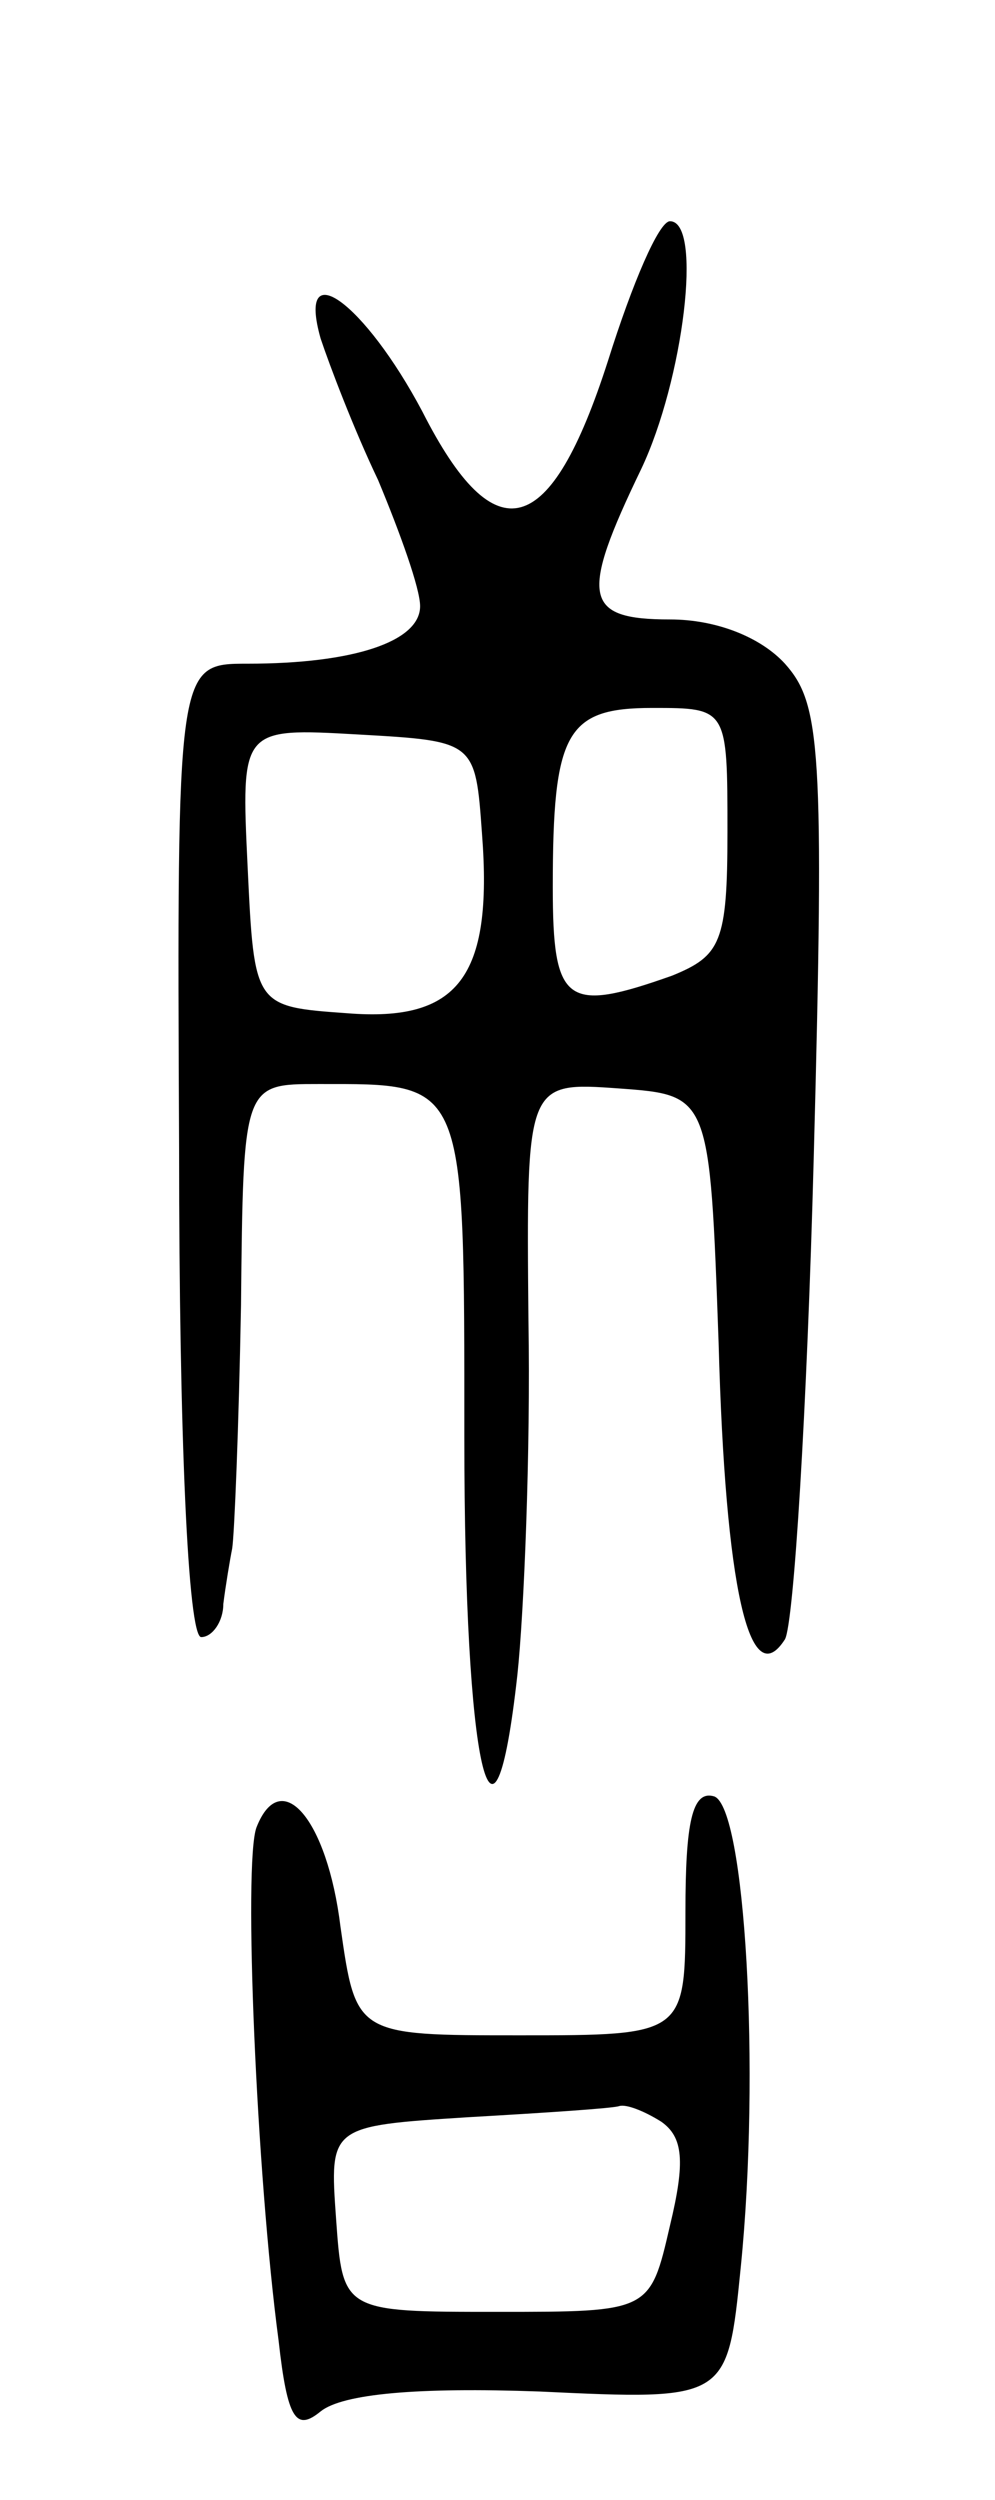 <svg version="1.0" xmlns="http://www.w3.org/2000/svg"
 width="45pt" height="113pt" viewBox="0 0 45 113"
 preserveAspectRatio="xMidYMid meet">
<g transform="translate(0,113) scale(0.1,-0.1)"
fill="#000000" stroke="none">
<path d="M275 967 c-26 -81 -51 -88 -84 -23 -26 49 -57 72 -46 33 4 -12 15
-41 26 -64 10 -24 19 -49 19 -57 0 -16 -30 -26 -78 -26 -32 0 -32 0 -31 -220
0 -128 4 -220 10 -220 5 0 10 7 10 15 1 8 3 20 4 25 1 6 3 55 4 110 1 100 1
100 35 100 67 0 66 3 66 -160 0 -149 13 -206 24 -107 3 28 6 101 5 160 -1 108
-1 108 41 105 41 -3 41 -3 45 -115 3 -111 14 -159 30 -134 4 7 10 104 13 217
5 187 3 206 -13 224 -11 12 -31 20 -52 20 -39 0 -41 10 -13 68 19 40 28 112
13 112 -5 0 -17 -28 -28 -63z m54 -213 c0 -50 -3 -56 -25 -65 -48 -17 -54 -13
-54 40 0 70 6 81 45 81 34 0 34 0 34 -56z m-111 -1 c5 -65 -11 -85 -61 -81
-42 3 -42 3 -45 66 -3 63 -3 63 50 60 53 -3 53 -3 56 -45z"/>
<path d="M116 304 c-6 -16 0 -157 10 -232 4 -36 8 -41 19 -32 10 8 44 11 99 9
85 -4 85 -4 91 56 9 89 2 208 -12 213 -10 3 -13 -12 -13 -52 0 -56 0 -56 -75
-56 -74 0 -74 0 -81 49 -6 49 -27 73 -38 45z m183 -133 c10 -7 11 -18 4 -47
-9 -39 -9 -39 -78 -39 -70 0 -70 0 -73 42 -3 42 -3 42 60 46 35 2 65 4 68 5 3
1 11 -2 19 -7z"/>
</g>
</svg>

